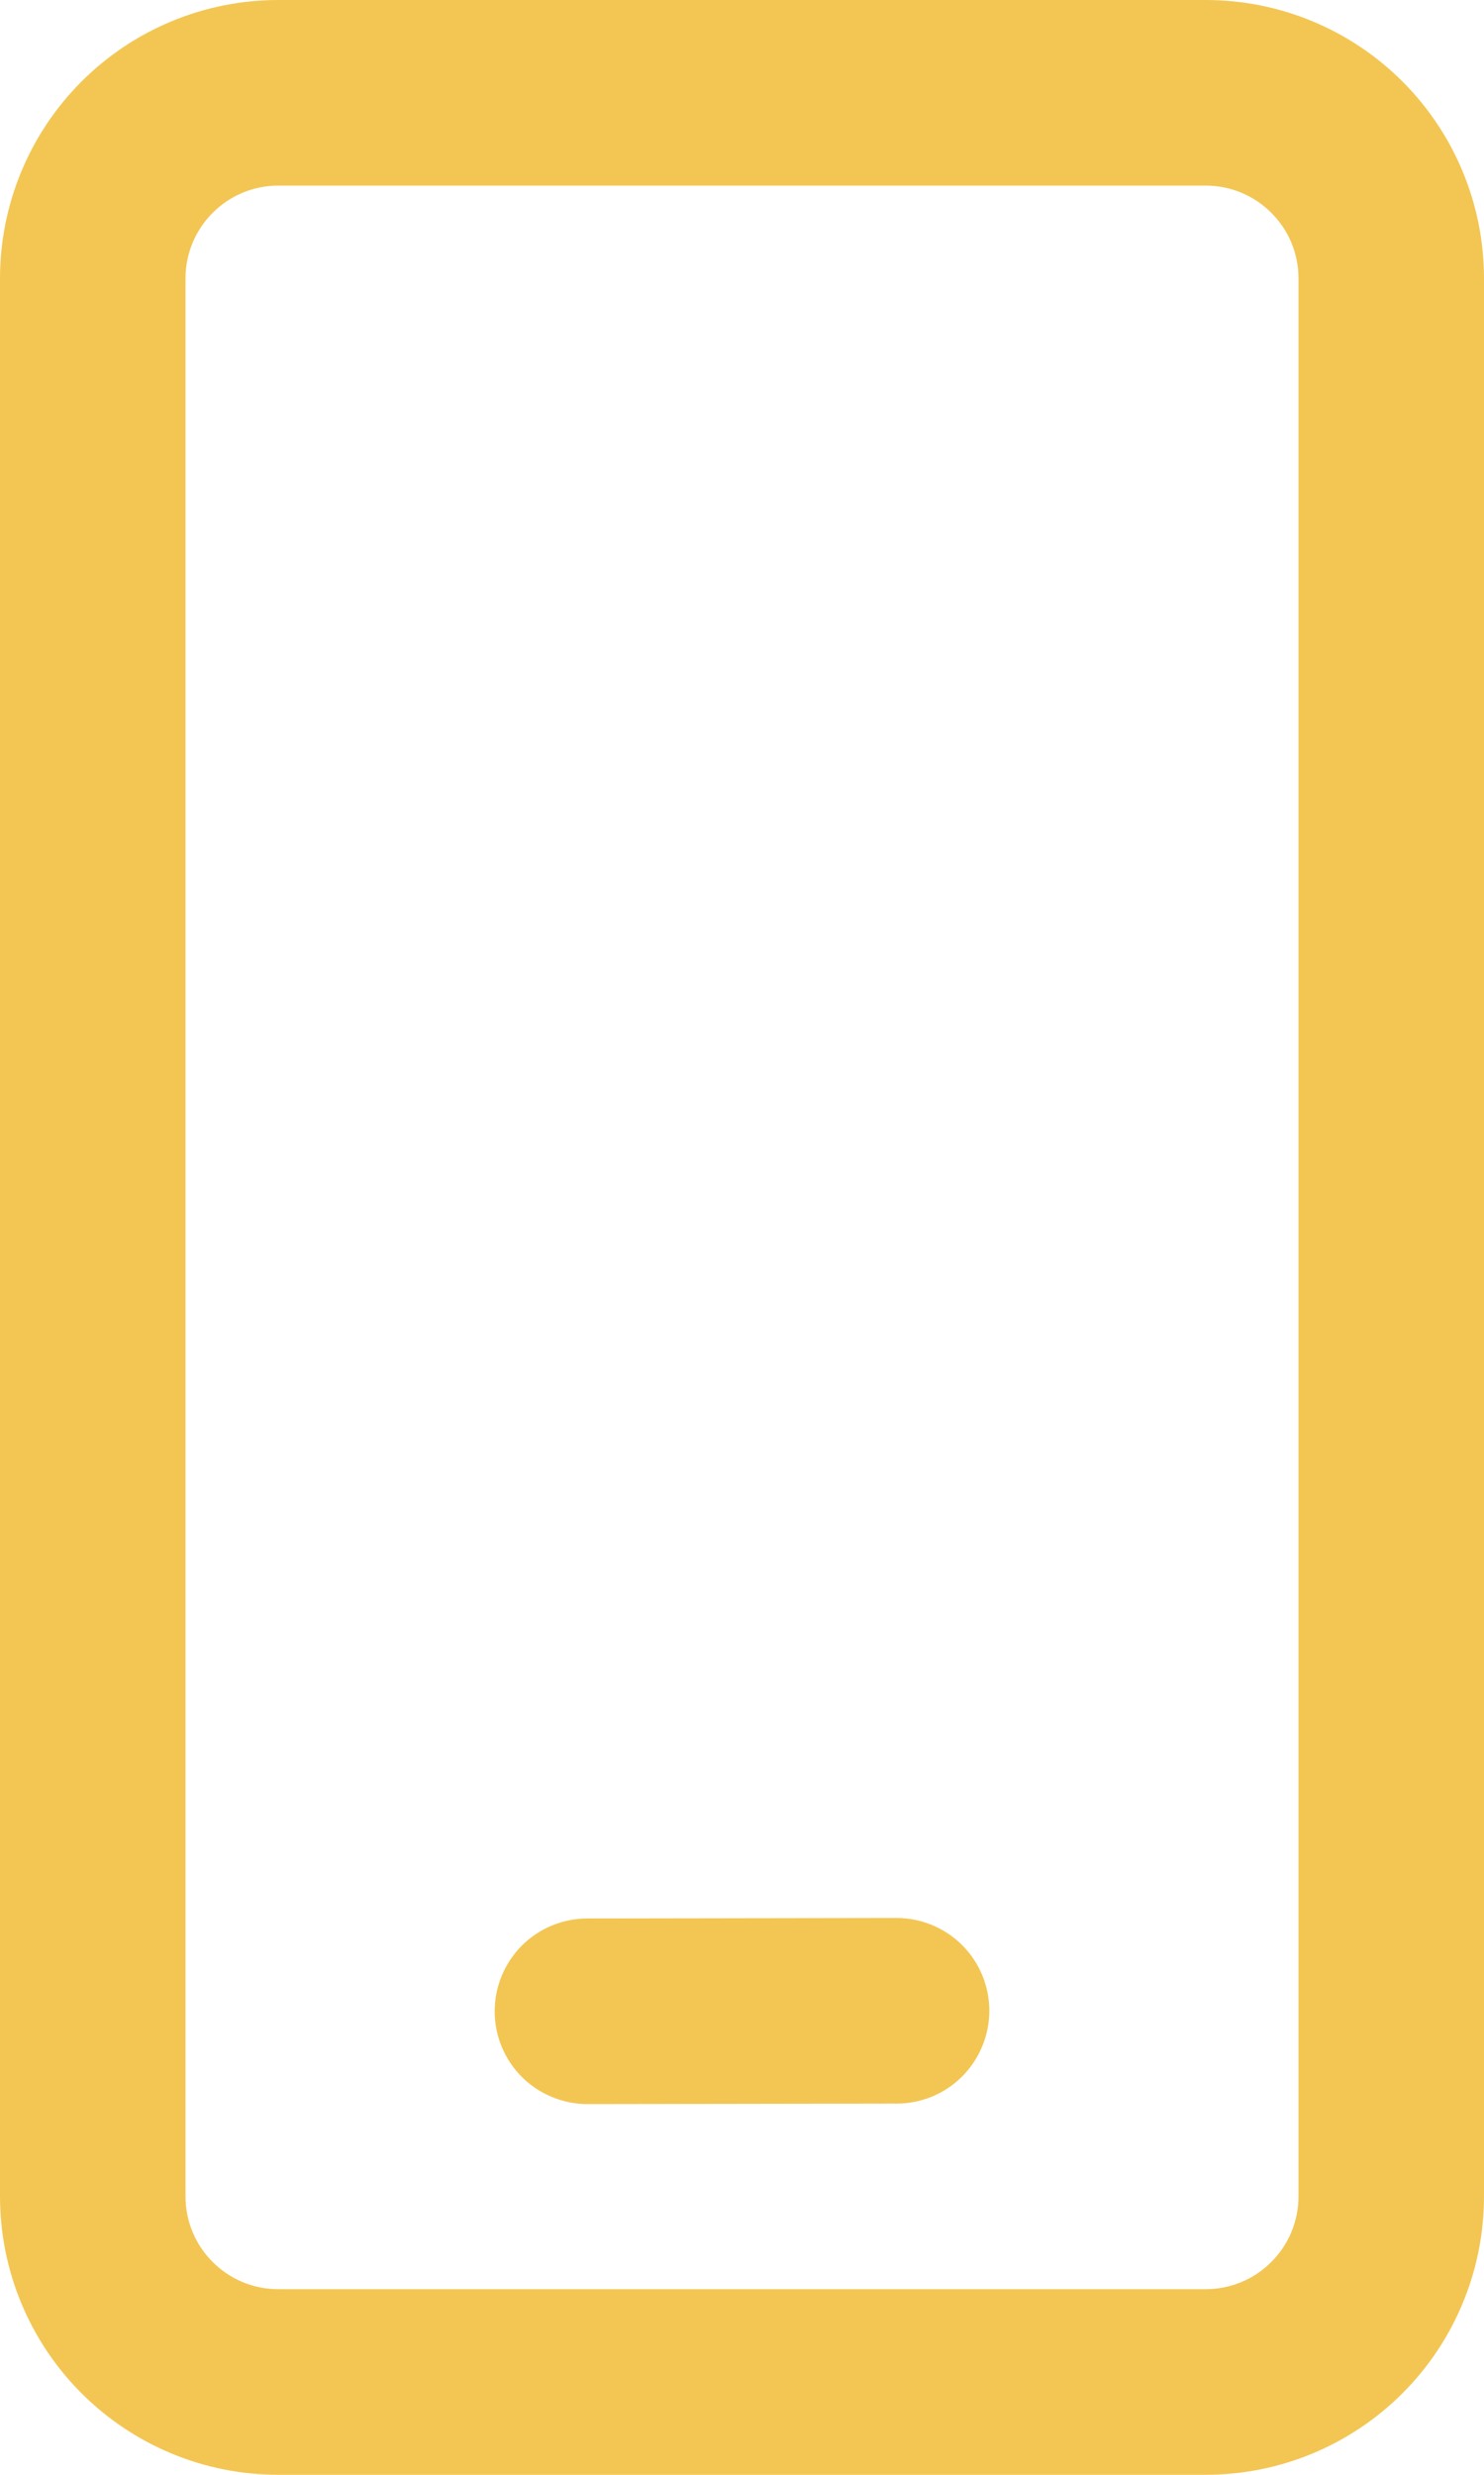 <svg width="12" height="20" viewBox="0 0 12 20" fill="none" xmlns="http://www.w3.org/2000/svg">
<path d="M9.75 0C10.347 0 10.919 0.237 11.341 0.659C11.763 1.081 12 1.653 12 2.25V17.75C12 18.347 11.763 18.919 11.341 19.341C10.919 19.763 10.347 20 9.75 20H2.25C1.653 20 1.081 19.763 0.659 19.341C0.237 18.919 0 18.347 0 17.75V2.25C0 1.653 0.237 1.081 0.659 0.659C1.081 0.237 1.653 0 2.25 0H9.75ZM9.75 1.5H2.25C2.051 1.5 1.86 1.579 1.72 1.72C1.579 1.86 1.5 2.051 1.5 2.25V17.75C1.5 18.164 1.836 18.5 2.25 18.5H9.75C9.949 18.5 10.14 18.421 10.28 18.28C10.421 18.14 10.5 17.949 10.5 17.75V2.25C10.5 2.051 10.421 1.86 10.28 1.72C10.14 1.579 9.949 1.5 9.75 1.5ZM7.249 15.5C7.448 15.5 7.639 15.579 7.78 15.719C7.92 15.859 8 16.05 8 16.249C8 16.448 7.921 16.639 7.781 16.78C7.641 16.921 7.45 17 7.251 17L4.751 17.004C4.552 17.004 4.361 16.925 4.22 16.785C4.08 16.645 4 16.454 4 16.255C4 16.056 4.079 15.865 4.219 15.724C4.359 15.584 4.55 15.504 4.749 15.504L7.249 15.5Z" fill="#F3C653"/>
</svg>
